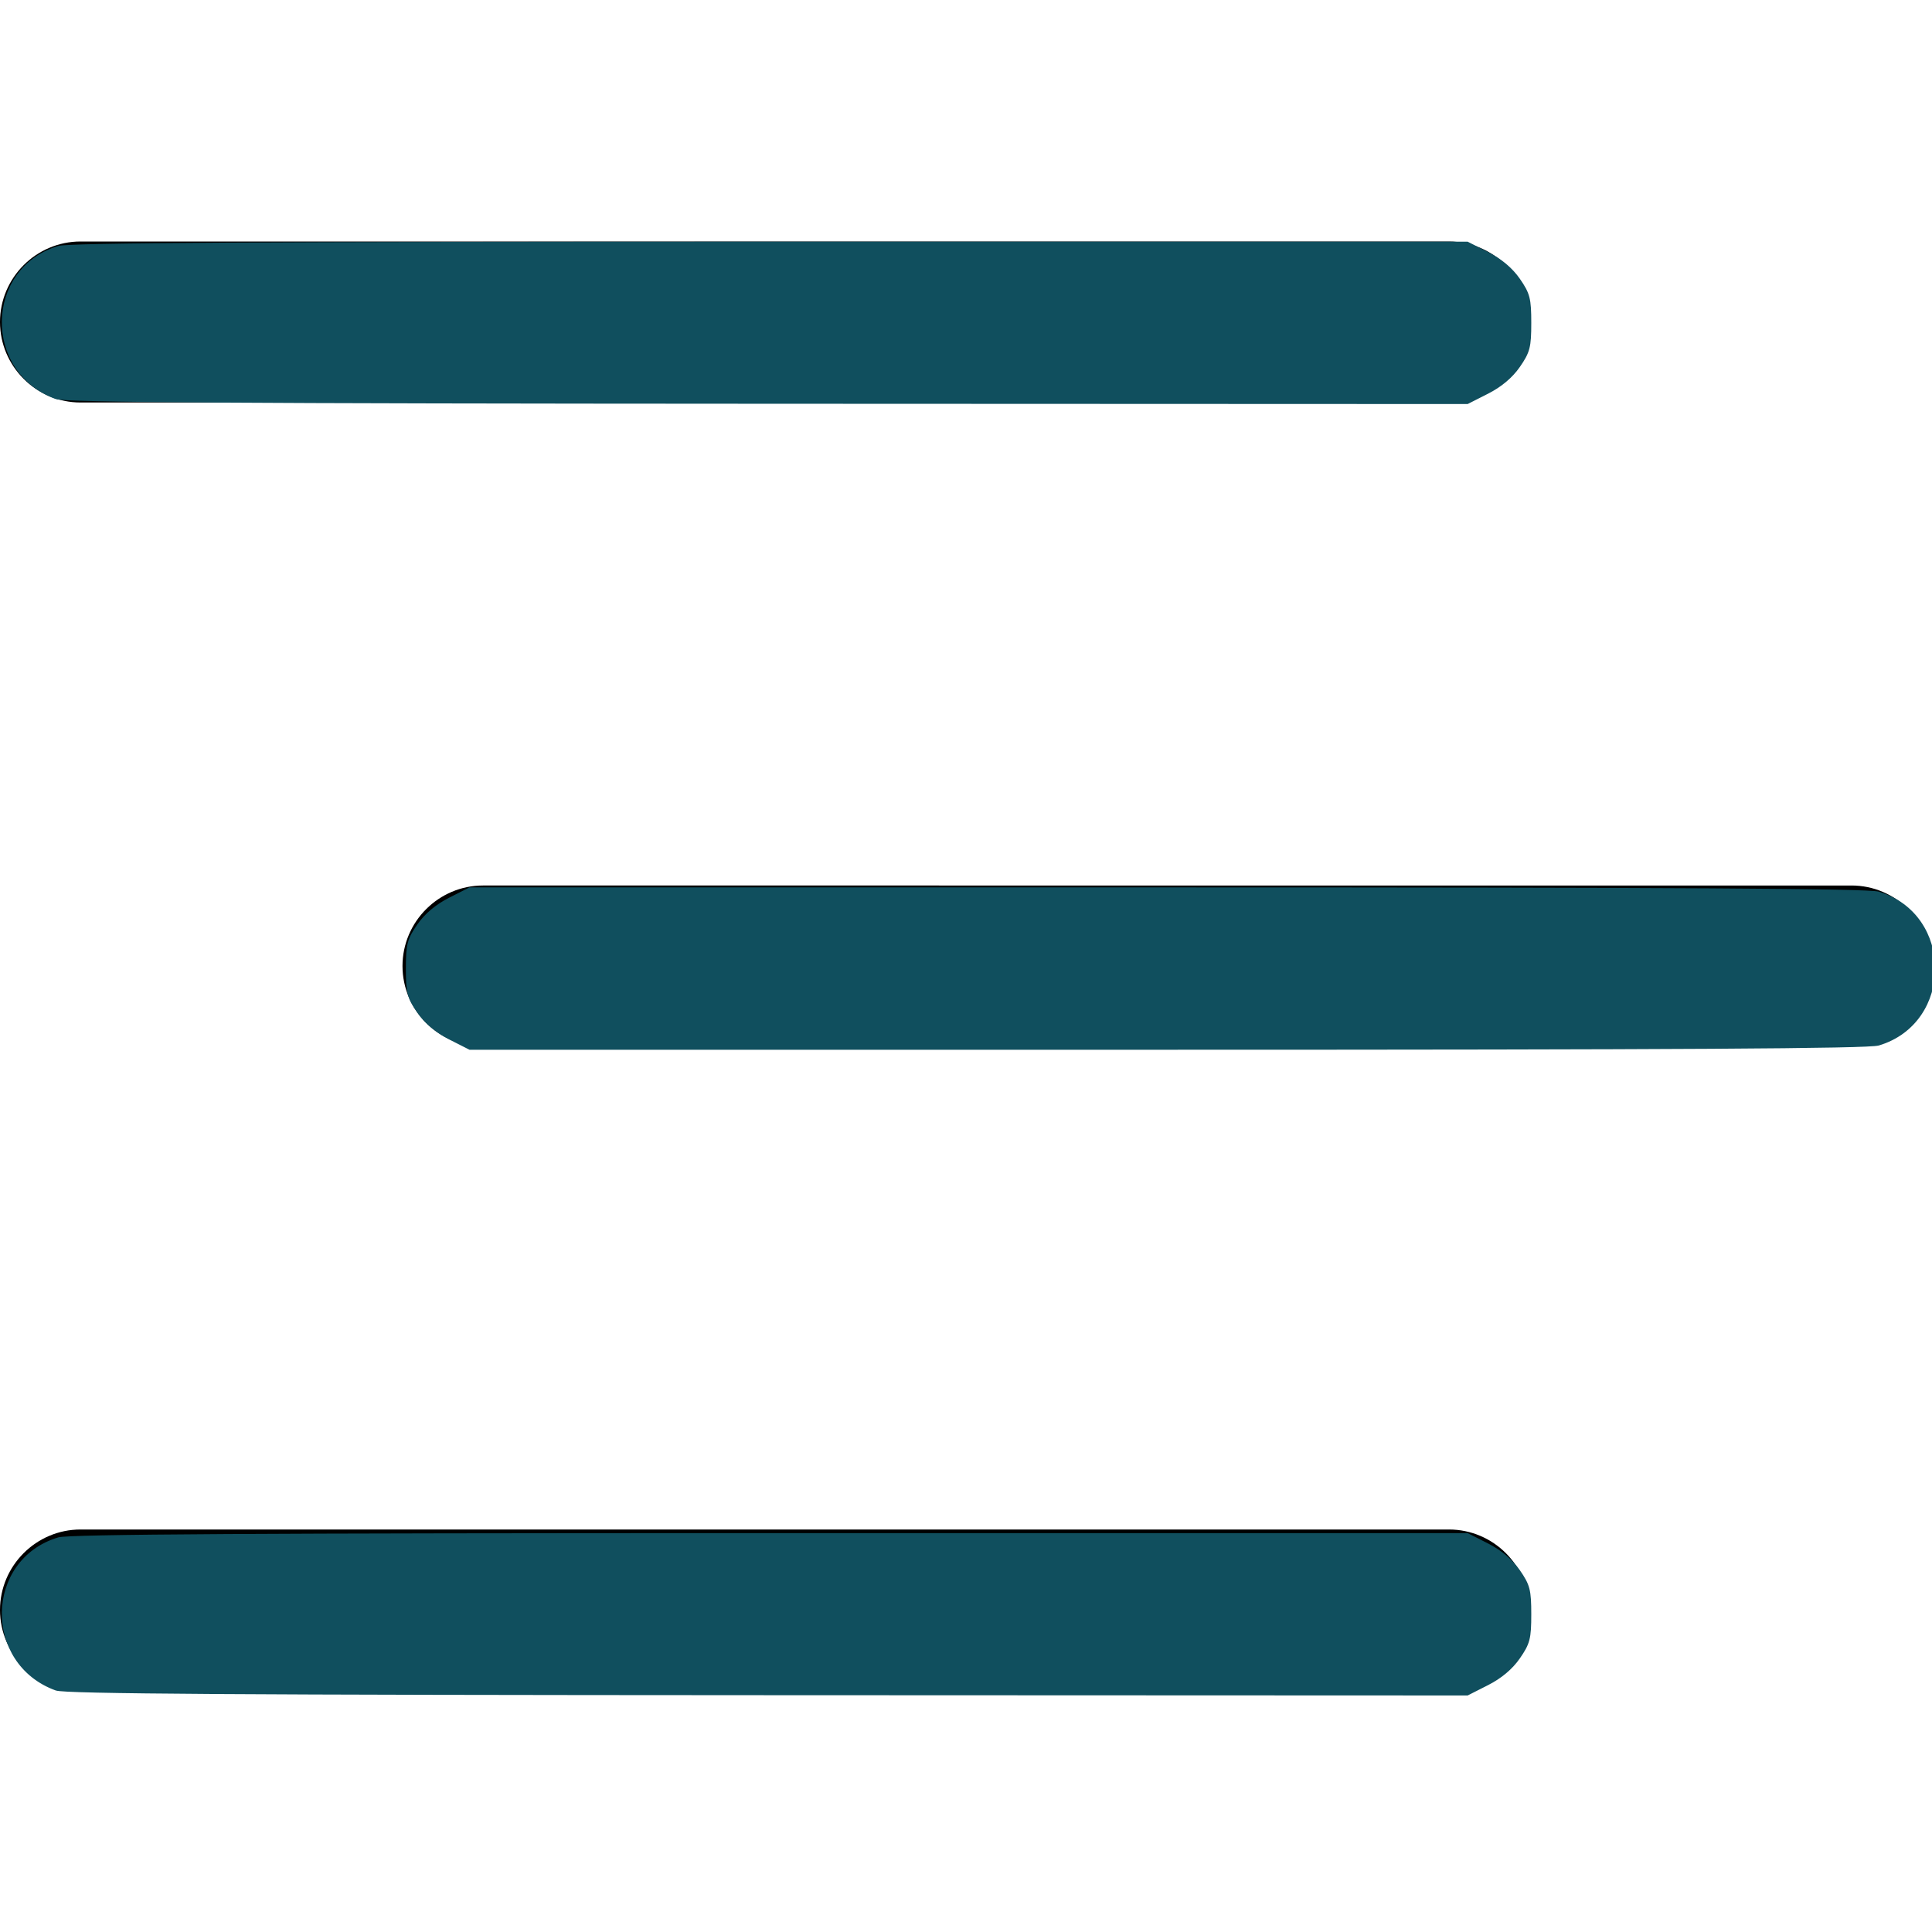<?xml version="1.0" encoding="UTF-8" standalone="no"?>
<svg
   id="Layer_1"
   data-name="Layer 1"
   viewBox="0 0 24 24"
   width="512"
   height="512"
   version="1.1"
   sodipodi:docname="bars-staggered.svg"
   inkscape:version="1.2.2 (732a01da63, 2022-12-09)"
   xmlns:inkscape="http://www.inkscape.org/namespaces/inkscape"
   xmlns:sodipodi="http://sodipodi.sourceforge.net/DTD/sodipodi-0.dtd"
   xmlns="http://www.w3.org/2000/svg"
   xmlns:svg="http://www.w3.org/2000/svg">
  <defs
     id="defs4352" />
  <sodipodi:namedview
     id="namedview4350"
     pagecolor="#505050"
     bordercolor="#ffffff"
     borderopacity="1"
     inkscape:showpageshadow="0"
     inkscape:pageopacity="0"
     inkscape:pagecheckerboard="1"
     inkscape:deskcolor="#505050"
     showgrid="false"
     inkscape:zoom="1.0253906"
     inkscape:cx="255.51238"
     inkscape:cy="256.48762"
     inkscape:window-width="1366"
     inkscape:window-height="705"
     inkscape:window-x="-8"
     inkscape:window-y="-8"
     inkscape:window-maximized="1"
     inkscape:current-layer="Layer_1" />
  <path
     d="M0,4c0-.55,.45-1,1-1H18c.55,0,1,.45,1,1s-.45,1-1,1H1c-.55,0-1-.45-1-1Zm18,15H1c-.55,0-1,.45-1,1s.45,1,1,1H18c.55,0,1-.45,1-1s-.45-1-1-1Zm5-8H6c-.55,0-1,.45-1,1s.45,1,1,1H23c.55,0,1-.45,1-1s-.45-1-1-1Z"
     id="path4347" />
  <path
     style="fill:#104f5e;stroke:#104f5e;stroke-width:0.975"
     d="M 14.862,104.999 C -3.996,98.16 -3.541,71.192 15.528,65.479 18.255,64.662 68.267,64.366 203.519,64.366 h 184.276 l 5.289,2.682 c 3.464,1.757 6.3,4.141 8.221,6.911 2.607,3.761 2.932,5.019 2.932,11.375 0,6.356 -0.324,7.614 -2.932,11.375 -1.92,2.77 -4.756,5.154 -8.221,6.911 l -5.289,2.682 -184.877,-0.074 C 63.23,106.171 17.265,105.871 14.862,104.999 Z"
     id="path5080"
     transform="scale(0.047)" />
  <path
     style="fill:#104f5e;stroke:#104f5e;stroke-width:0.975"
     d="m 118.916,274.286 c -3.464,-1.757 -6.3,-4.141 -8.221,-6.911 -2.607,-3.761 -2.932,-5.019 -2.932,-11.375 0,-6.356 0.324,-7.614 2.932,-11.375 1.92,-2.77 4.756,-5.154 8.221,-6.911 l 5.289,-2.682 h 184.276 c 135.252,0 185.264,0.296 187.991,1.113 19.354,5.799 19.354,33.91 0,39.709 -2.727,0.817 -52.739,1.113 -187.991,1.113 H 124.205 Z"
     id="path5082"
     transform="scale(0.047)" />
  <path
     style="fill:#104f5e;stroke:#104f5e;stroke-width:0.975"
     d="m 14.862,446.332 c -18.857,-6.839 -18.403,-33.807 0.666,-39.52 2.727,-0.817 52.739,-1.113 187.991,-1.113 h 184.276 l 5.289,2.682 c 3.464,1.757 6.3,4.141 8.221,6.911 2.607,3.761 2.932,5.019 2.932,11.375 0,6.356 -0.324,7.614 -2.932,11.375 -1.92,2.77 -4.756,5.154 -8.221,6.911 l -5.289,2.682 -184.877,-0.074 C 63.23,447.504 17.265,447.204 14.862,446.332 Z"
     id="path5084"
     transform="scale(0.047)" />
</svg>
